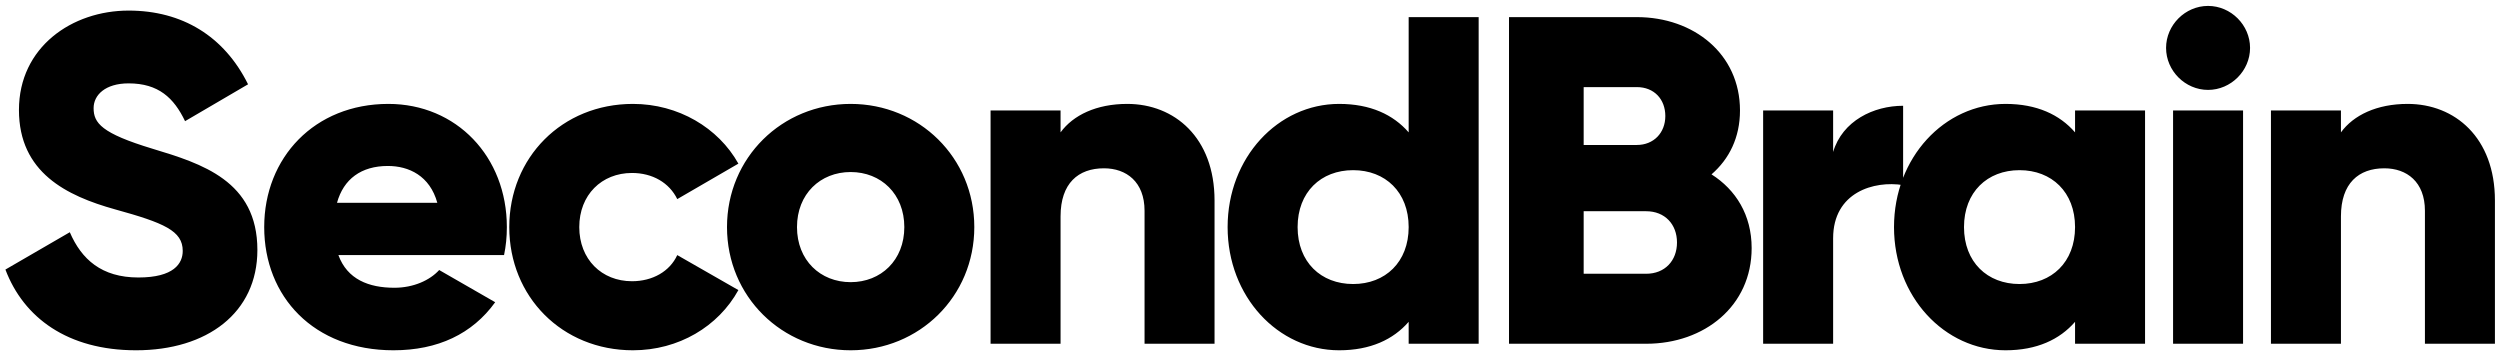 <svg width="400" height="57" viewBox="0 0 400 57" fill="none" xmlns="http://www.w3.org/2000/svg">
<path d="M21.771 56.045C33.119 56.045 41.182 50.072 41.182 39.993C41.182 28.944 32.298 26.181 24.384 23.792C16.246 21.329 14.977 19.686 14.977 17.297C14.977 15.207 16.844 13.34 20.576 13.34C25.355 13.34 27.819 15.655 29.61 19.387L39.689 13.489C35.882 5.8 29.162 1.693 20.576 1.693C11.543 1.693 3.032 7.517 3.032 17.596C3.032 27.6 10.647 31.333 18.411 33.498C26.251 35.663 29.237 36.932 29.237 40.143C29.237 42.159 27.819 44.398 22.144 44.398C16.246 44.398 13.036 41.487 11.169 37.156L0.866 43.129C3.778 50.819 10.796 56.045 21.771 56.045ZM54.144 40.815H80.648C80.947 39.396 81.096 37.903 81.096 36.335C81.096 25.062 73.033 16.625 62.133 16.625C50.336 16.625 42.273 25.211 42.273 36.335C42.273 47.459 50.187 56.045 62.954 56.045C70.046 56.045 75.571 53.432 79.23 48.355L70.27 43.204C68.777 44.846 66.164 46.041 63.103 46.041C58.997 46.041 55.562 44.697 54.144 40.815ZM53.92 32.453C54.965 28.645 57.802 26.555 62.058 26.555C65.418 26.555 68.777 28.123 69.972 32.453H53.92ZM101.269 56.045C108.585 56.045 114.931 52.238 118.142 46.414L108.361 40.815C107.167 43.428 104.404 44.996 101.119 44.996C96.266 44.996 92.683 41.487 92.683 36.335C92.683 31.184 96.266 27.675 101.119 27.675C104.404 27.675 107.092 29.243 108.361 31.856L118.142 26.181C114.931 20.433 108.511 16.625 101.269 16.625C89.92 16.625 81.484 25.211 81.484 36.335C81.484 47.459 89.92 56.045 101.269 56.045ZM136.105 56.045C147.08 56.045 155.889 47.459 155.889 36.335C155.889 25.211 147.08 16.625 136.105 16.625C125.13 16.625 116.32 25.211 116.32 36.335C116.32 47.459 125.13 56.045 136.105 56.045ZM136.105 45.145C131.252 45.145 127.519 41.636 127.519 36.335C127.519 31.034 131.252 27.525 136.105 27.525C140.958 27.525 144.691 31.034 144.691 36.335C144.691 41.636 140.958 45.145 136.105 45.145ZM180.366 16.625C175.438 16.625 171.706 18.417 169.69 21.179V17.67H158.491V55H169.69V34.618C169.69 29.317 172.527 26.928 176.633 26.928C180.217 26.928 183.128 29.093 183.128 33.722V55H194.327V32.08C194.327 22.001 187.907 16.625 180.366 16.625ZM225.386 2.739V21.179C222.922 18.342 219.264 16.625 214.262 16.625C204.482 16.625 196.418 25.211 196.418 36.335C196.418 47.459 204.482 56.045 214.262 56.045C219.264 56.045 222.922 54.328 225.386 51.491V55H236.585V2.739H225.386ZM216.502 45.444C211.35 45.444 207.617 41.935 207.617 36.335C207.617 30.736 211.35 27.227 216.502 27.227C221.653 27.227 225.386 30.736 225.386 36.335C225.386 41.935 221.653 45.444 216.502 45.444ZM273.843 27.899C276.68 25.435 278.398 22.001 278.398 17.67C278.398 8.637 271.006 2.739 261.898 2.739H241.441V55H263.391C272.724 55 280.264 48.953 280.264 39.695C280.264 34.394 277.726 30.362 273.843 27.899ZM261.898 13.937C264.66 13.937 266.452 15.879 266.452 18.566C266.452 21.254 264.586 23.195 261.898 23.195H253.387V13.937H261.898ZM263.391 43.801H253.387V33.797H263.391C266.378 33.797 268.319 35.887 268.319 38.799C268.319 41.711 266.378 43.801 263.391 43.801ZM293.3 24.315V17.67H282.101V55H293.3V38.127C293.3 30.736 299.87 28.869 304.499 29.616V16.924C299.796 16.924 294.794 19.313 293.3 24.315ZM332.009 17.67V21.179C329.545 18.342 325.887 16.625 320.885 16.625C311.104 16.625 303.041 25.211 303.041 36.335C303.041 47.459 311.104 56.045 320.885 56.045C325.887 56.045 329.545 54.328 332.009 51.491V55H343.208V17.67H332.009ZM323.124 45.444C317.973 45.444 314.24 41.935 314.24 36.335C314.24 30.736 317.973 27.227 323.124 27.227C328.276 27.227 332.009 30.736 332.009 36.335C332.009 41.935 328.276 45.444 323.124 45.444ZM353.29 14.385C356.949 14.385 360.01 11.324 360.01 7.666C360.01 4.008 356.949 0.947 353.29 0.947C349.632 0.947 346.571 4.008 346.571 7.666C346.571 11.324 349.632 14.385 353.29 14.385ZM347.691 55H358.89V17.67H347.691V55ZM385.227 16.625C380.299 16.625 376.566 18.417 374.551 21.179V17.67H363.352V55H374.551V34.618C374.551 29.317 377.388 26.928 381.494 26.928C385.078 26.928 387.989 29.093 387.989 33.722V55H399.188V32.08C399.188 22.001 392.767 16.625 385.227 16.625Z" fill="black"/>
</svg>
